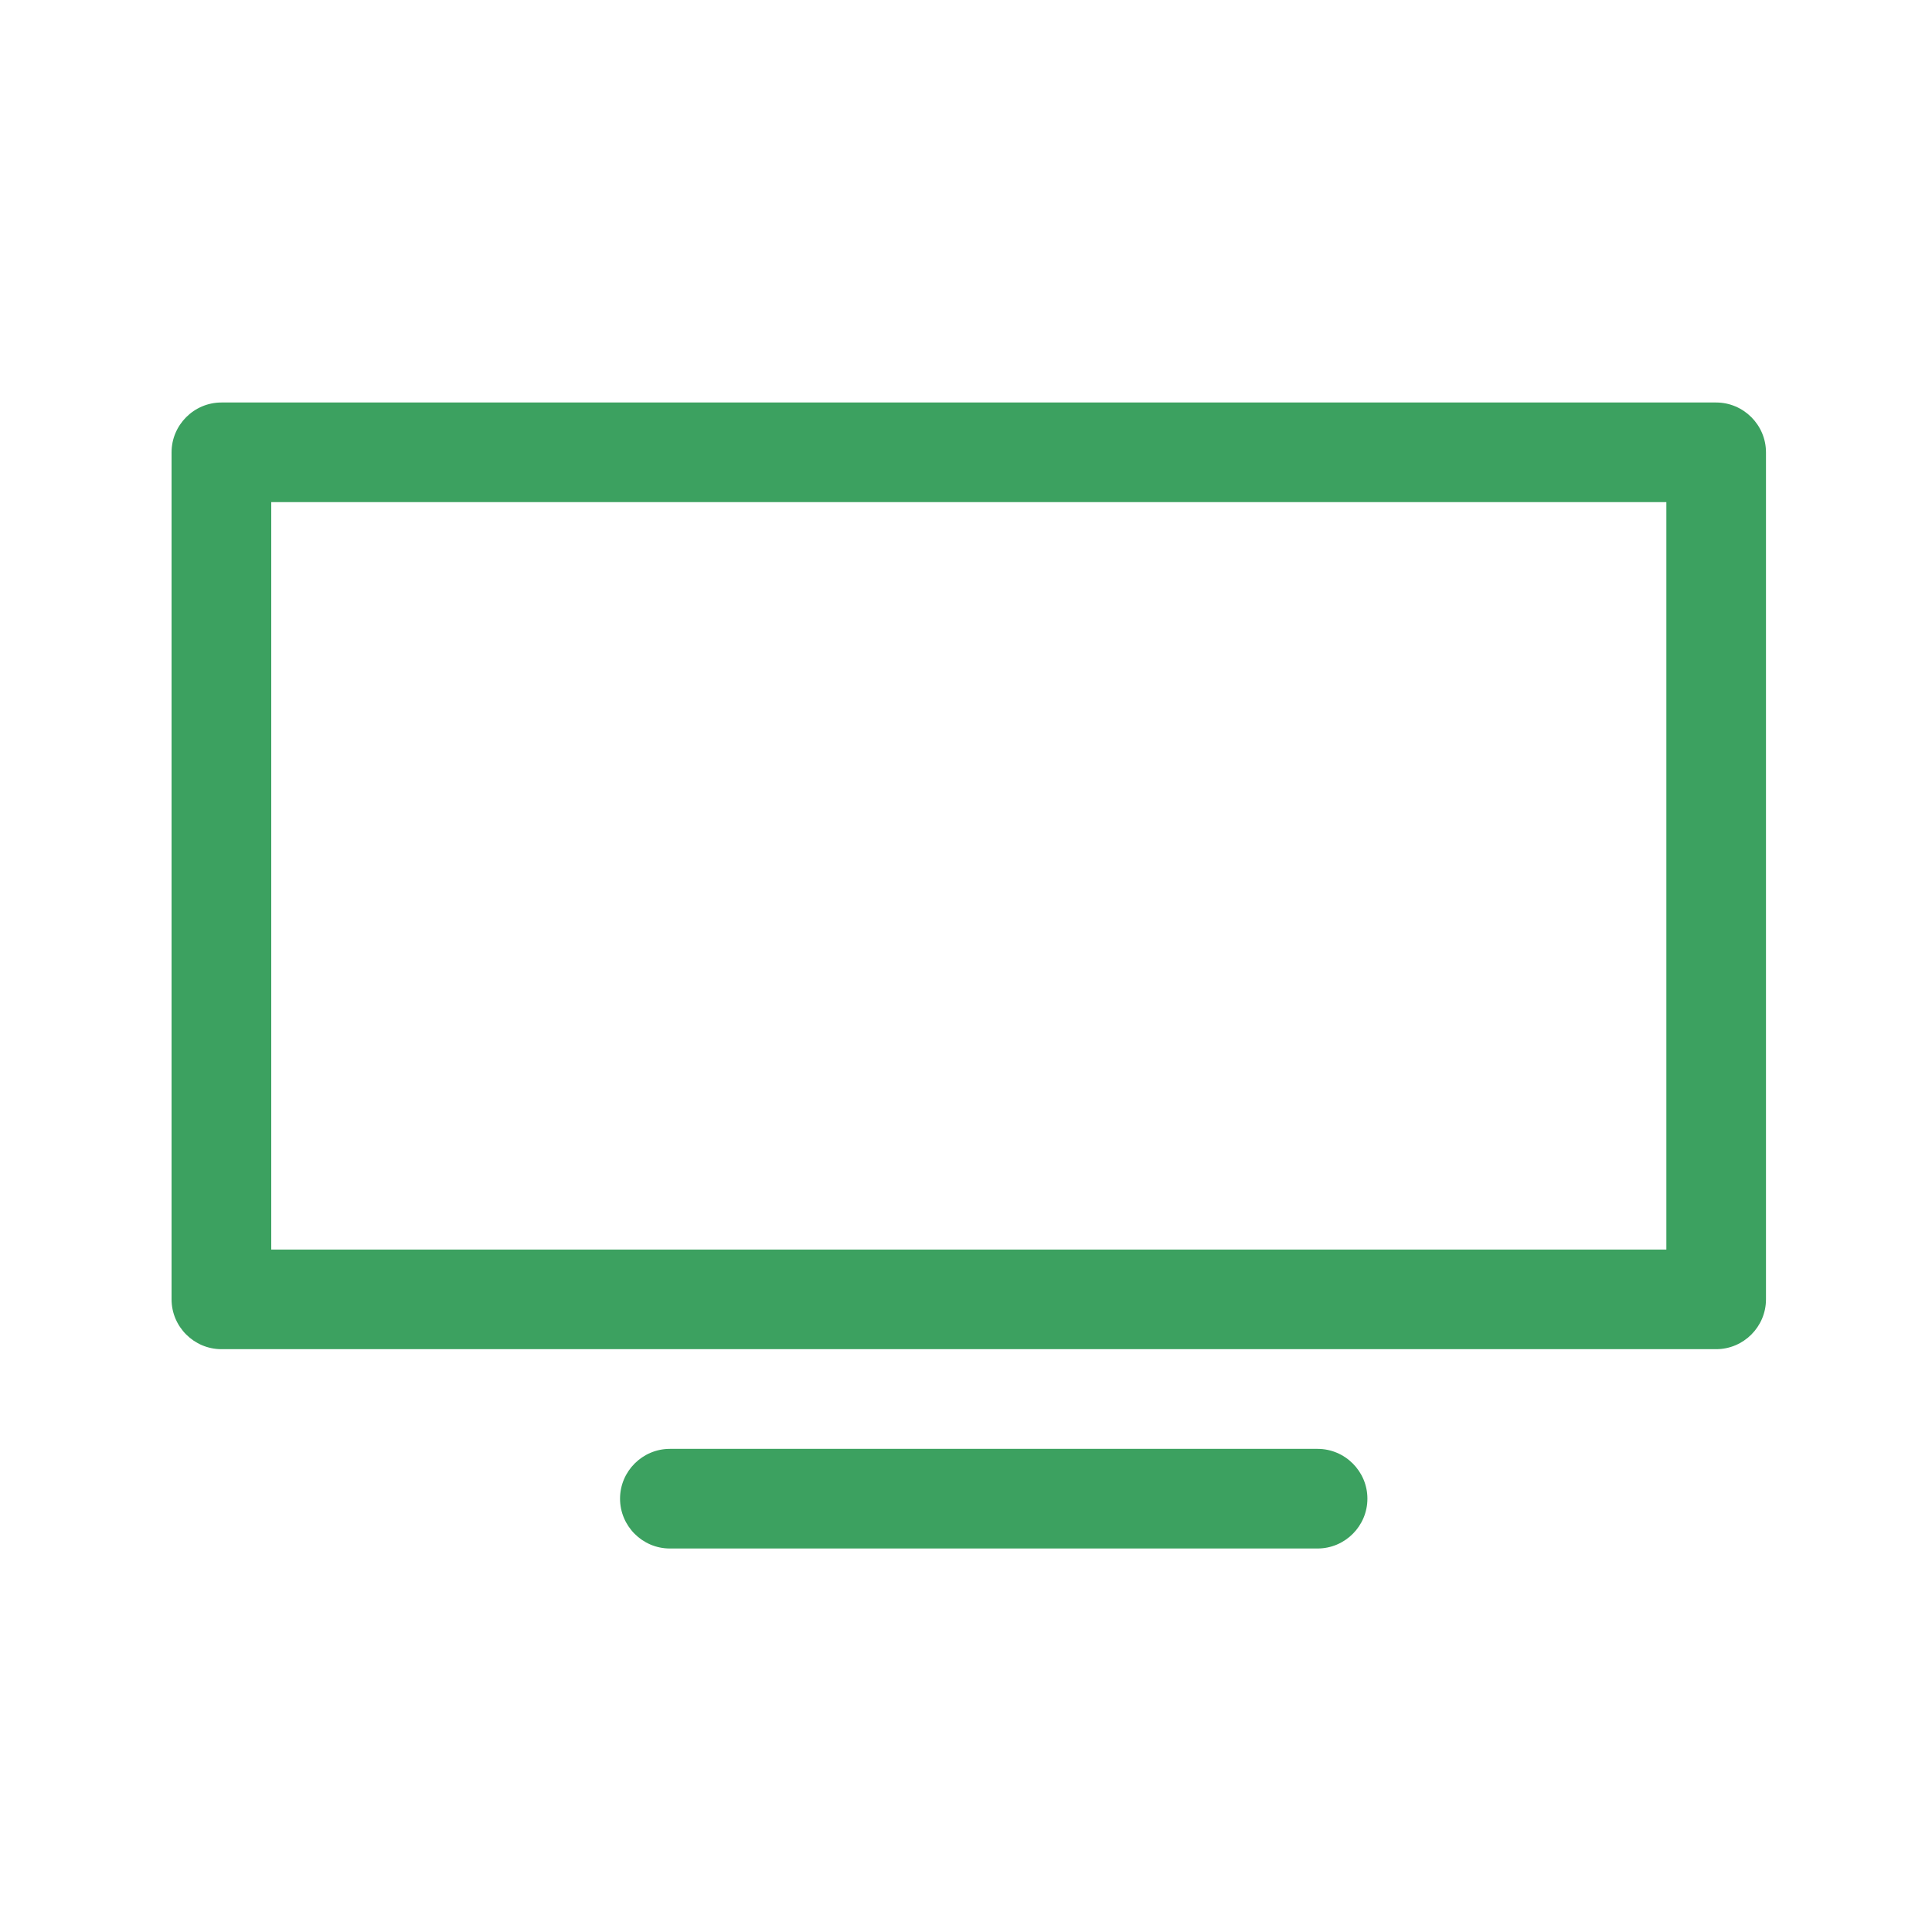 <svg xmlns="http://www.w3.org/2000/svg" width="30" height="30" viewBox="0 0 30 30">
    <path fill="#3CA160" fill-rule="evenodd" d="M20.46 22.498c.425 0 .773.348.773.773 0 .426-.348.774-.774.774H10.401c-.425 0-.773-.348-.773-.774 0-.425.348-.773.773-.773zM26.648 6.25c.425 0 .774.348.774.774v13.152c0 .426-.348.774-.774.774H3.439c-.426 0-.775-.348-.775-.774V7.024c0-.426.349-.774.774-.774zm-.774 1.547H4.212v11.606h21.663V7.797z"/>
</svg>
